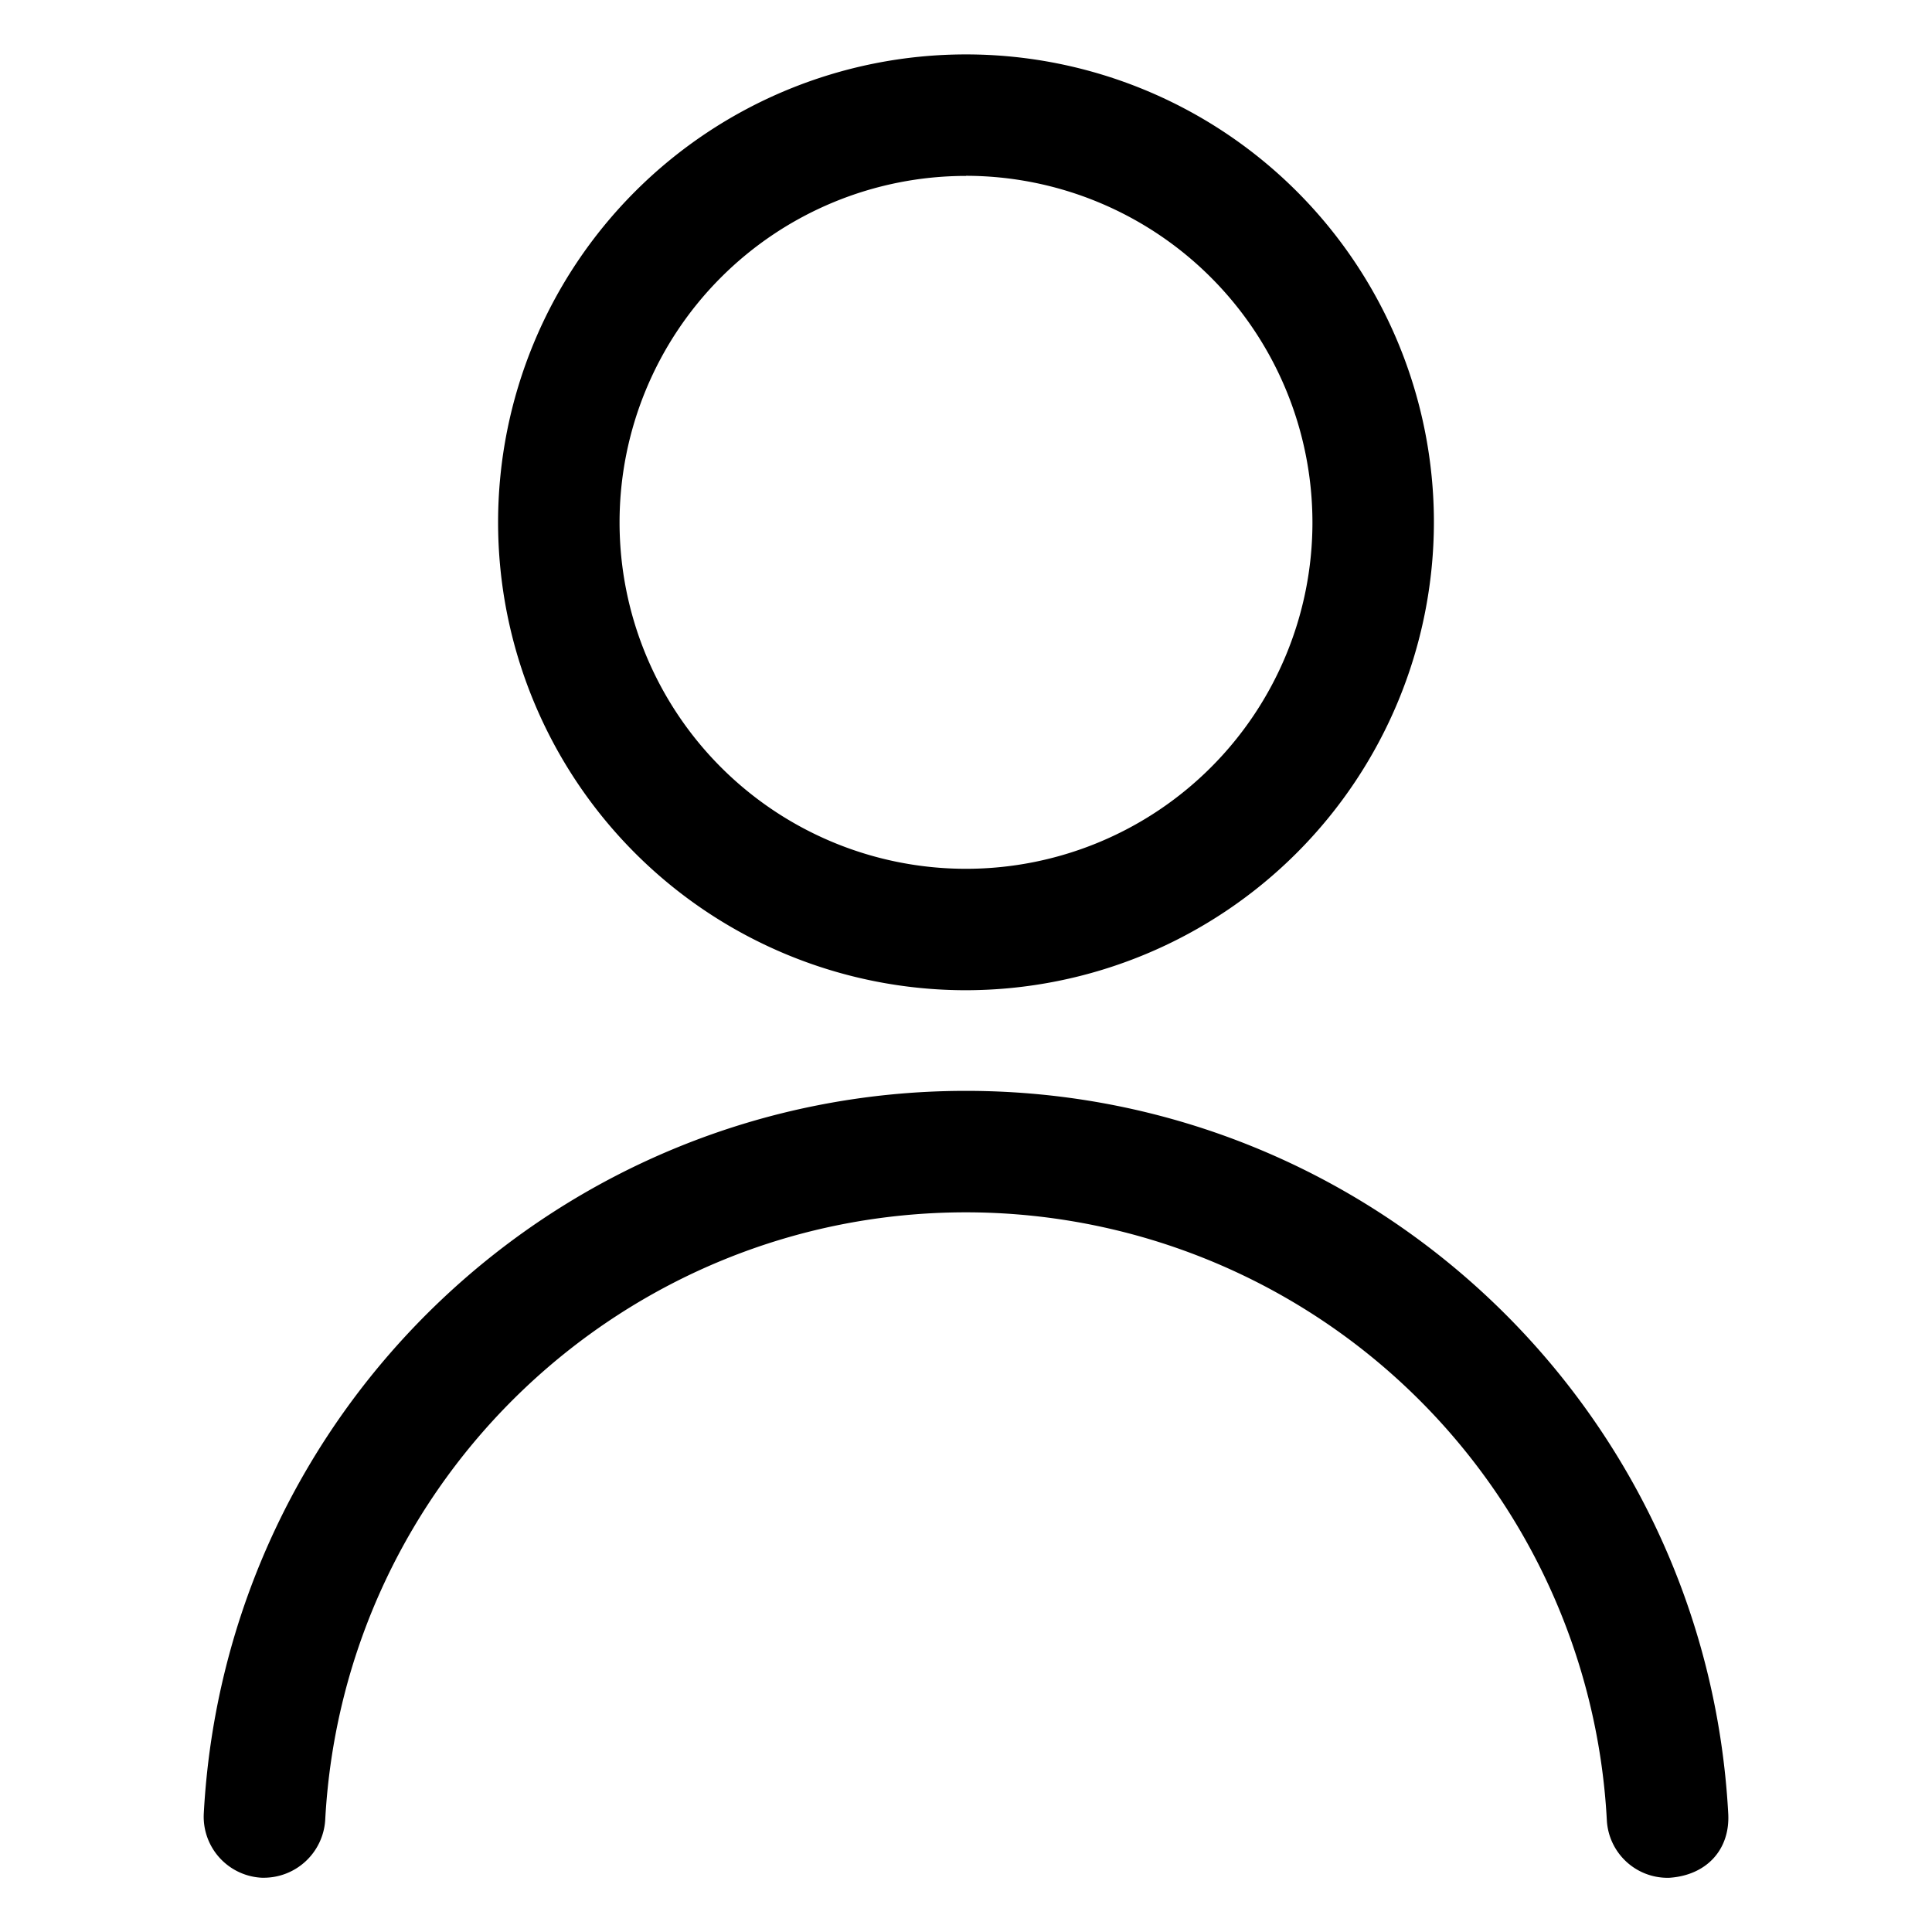 <svg id="Layer_1" data-name="Layer 1" xmlns="http://www.w3.org/2000/svg" viewBox="0 0 512 512"><path d="M256,256.13A117.73,117.73,0,1,0,138.27,138.4,117.85,117.85,0,0,0,256,256.13Zm0-215.84a98.11,98.11,0,1,1-98.11,98.11A98.22,98.22,0,0,1,256,40.29ZM451.7,481c.29,5.42-2.73,9.93-9.81,10.34A9.82,9.82,0,0,1,432.1,482,176.41,176.41,0,0,0,256,315C162.27,315,84.92,388.37,79.9,482a10,10,0,0,1-10.32,9.28A9.84,9.84,0,0,1,60.29,481C65.87,376.91,151.83,295.39,256,295.39S446.11,376.93,451.7,481Z"/><path d="M69.88,497.62h-.49A16.2,16.2,0,0,1,54,480.68c5.75-107.44,94.47-191.59,202-191.59s196.2,84.14,202,191.55h0c.52,9.57-5.8,16.39-15.73,17h-.36a16.12,16.12,0,0,1-16.08-15.22A170.12,170.12,0,0,0,256,321.28c-90.38,0-165,70.77-169.82,161.1A16.32,16.32,0,0,1,69.88,497.62ZM256,301.68c-100.82,0-184,78.92-189.42,179.66a3.54,3.54,0,0,0,3.34,3.7,3.63,3.63,0,0,0,3.69-3.34c5.2-97,85.32-173,182.39-173a182.69,182.69,0,0,1,182.38,173,3.53,3.53,0,0,0,3.35,3.32c3.22-.24,3.8-1.54,3.68-3.69h0C440,380.6,356.8,301.68,256,301.68Zm0-39.26a124,124,0,1,1,124-124A124.17,124.17,0,0,1,256,262.42ZM256,27A111.43,111.43,0,1,0,367.43,138.4,111.56,111.56,0,0,0,256,27Zm0,215.83A104.4,104.4,0,1,1,360.4,138.4,104.52,104.52,0,0,1,256,242.8Zm0-196.21a91.81,91.81,0,1,0,91.81,91.81A91.91,91.91,0,0,0,256,46.59Z"/></svg>